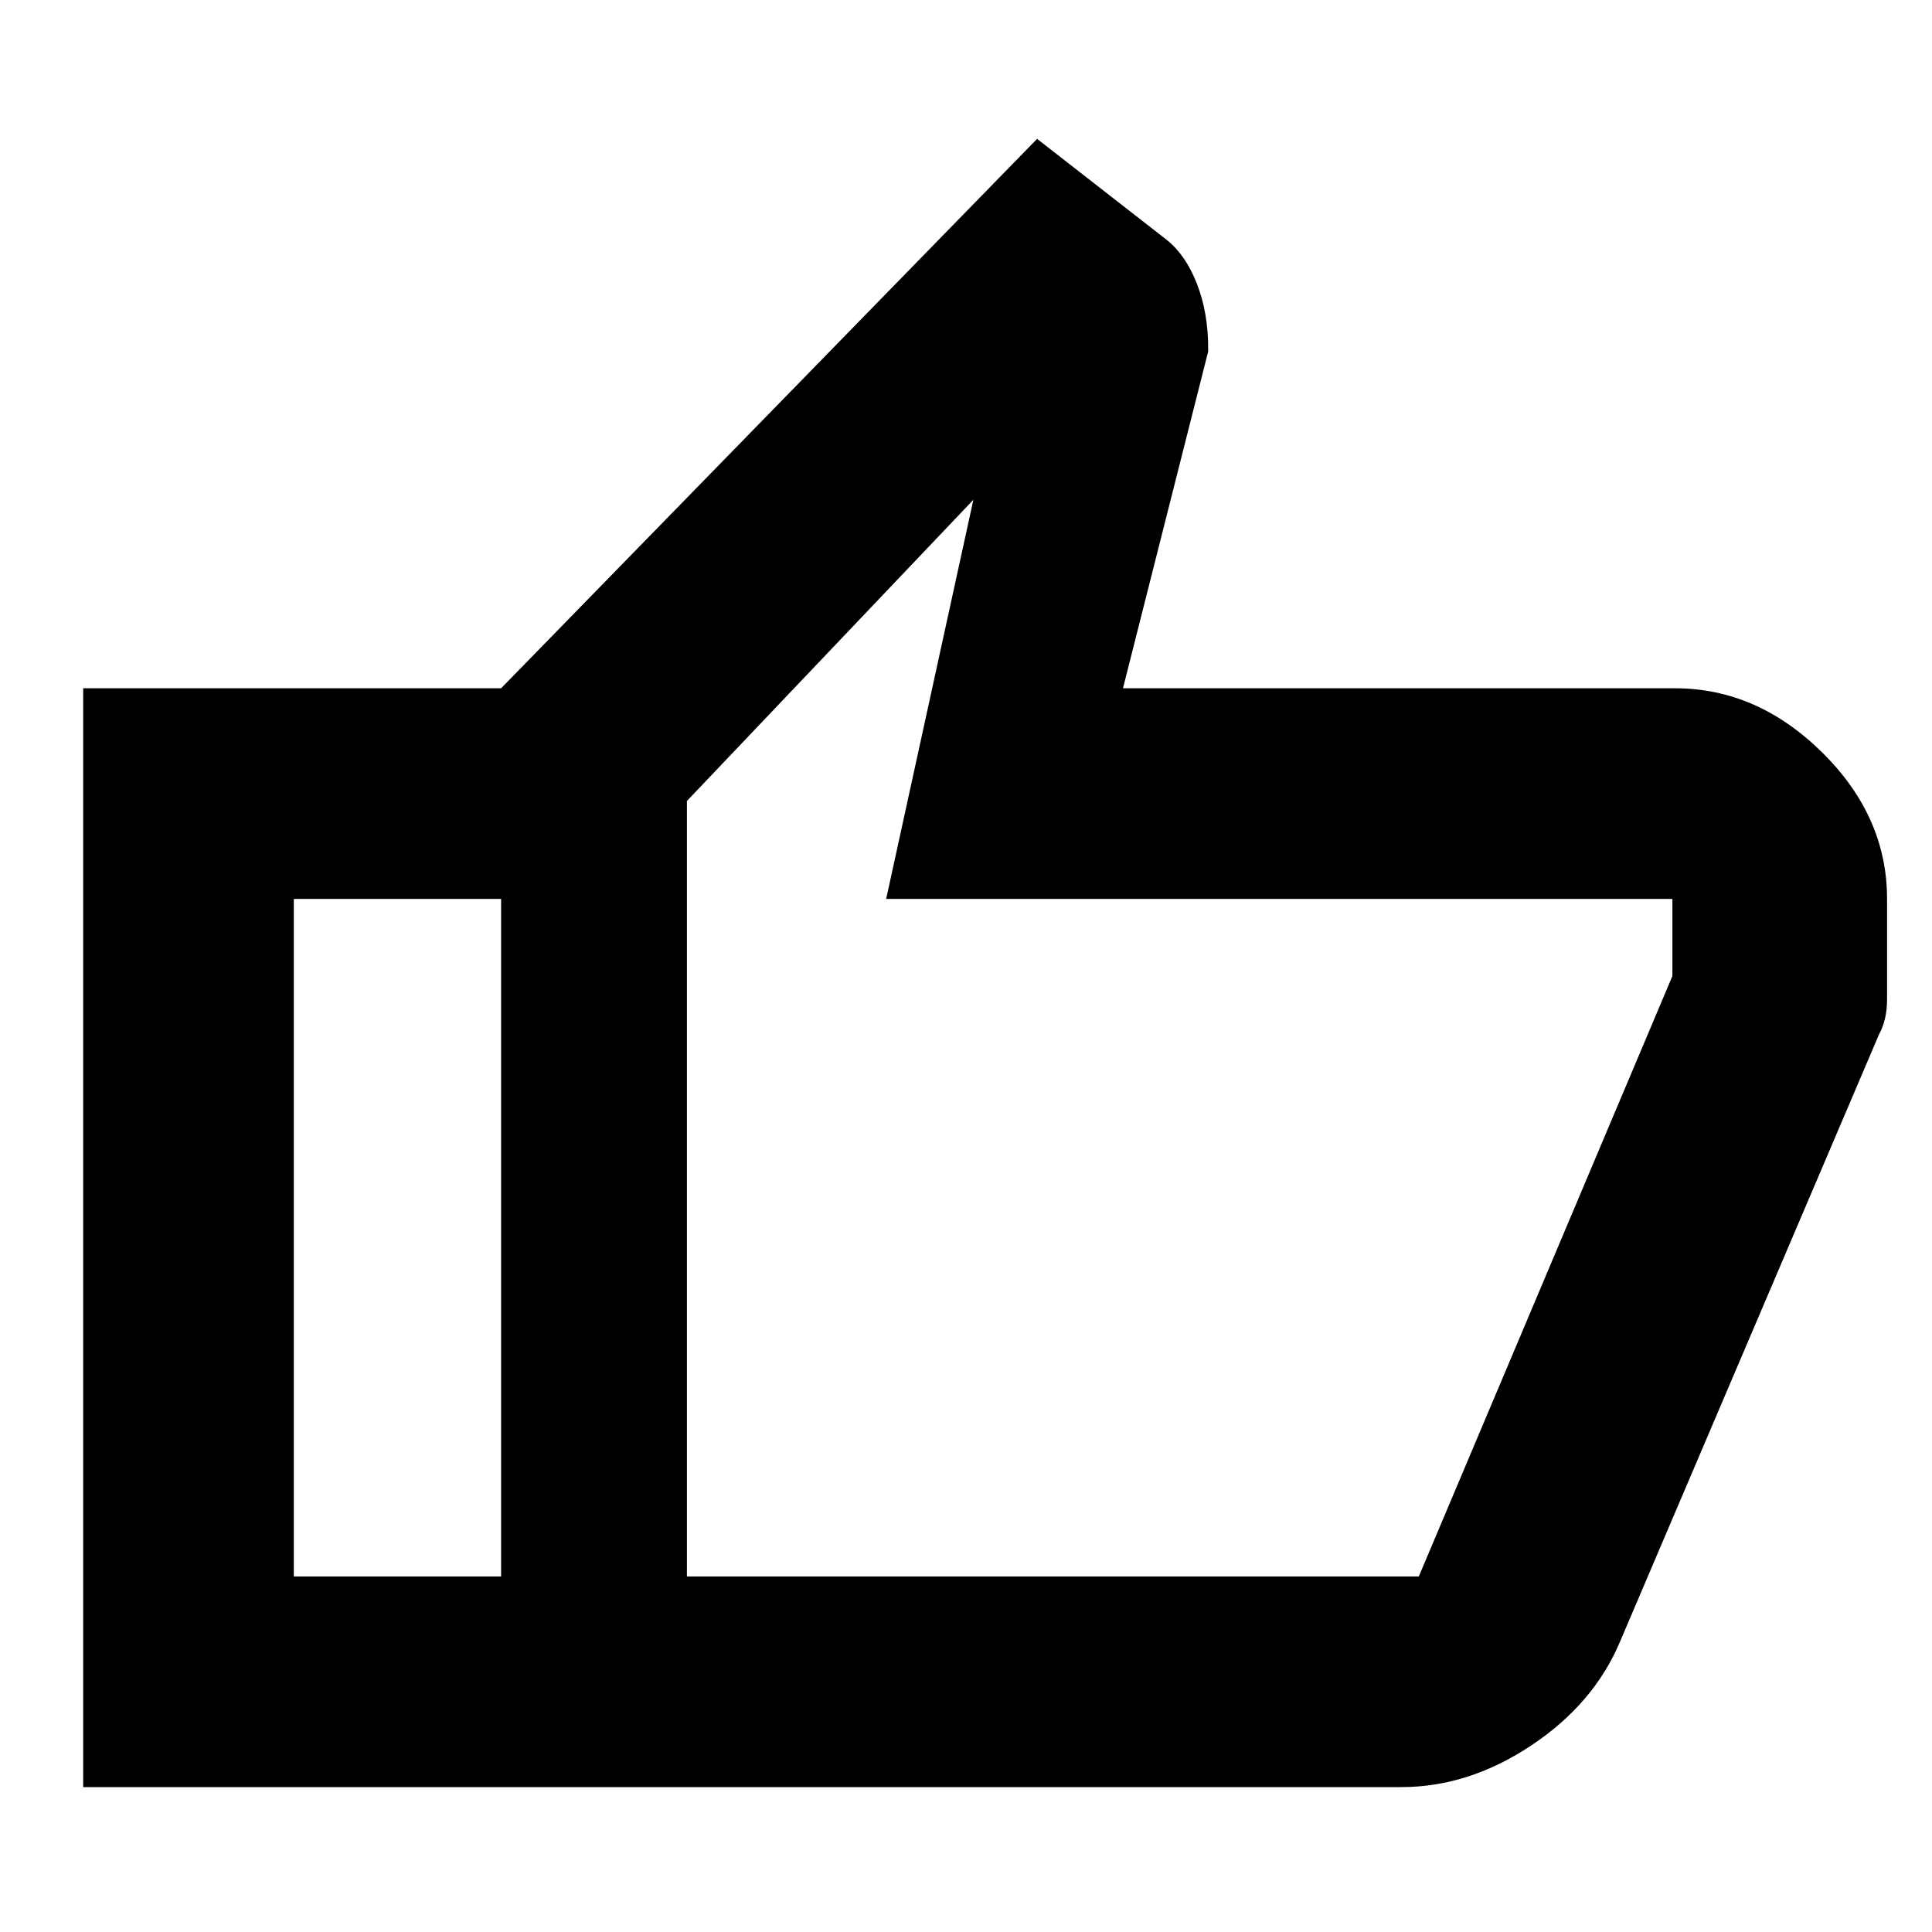 <svg xmlns="http://www.w3.org/2000/svg" height="40" viewBox="0 -960 960 960" width="40"><path d="M696.33-72H249v-546l266.33-273 64.44 50.22q9.38 7.47 14.97 21.78 5.59 14.3 5.59 32v1.67L558-618h274.33q40.74 0 73.04 31.83 32.3 31.84 32.3 72.84V-463.32q0 9.99-4 17.32L805-144.33q-12.98 30.89-44.09 51.61Q729.79-72 696.33-72Zm-355-104.67H705L831-475v-38.33H440.33l43.34-198.34L341.33-562v385.33Zm0-385.33v385.33V-562ZM249-618v104.67H146v336.66h103V-72H41.33v-546H249Z"/></svg>